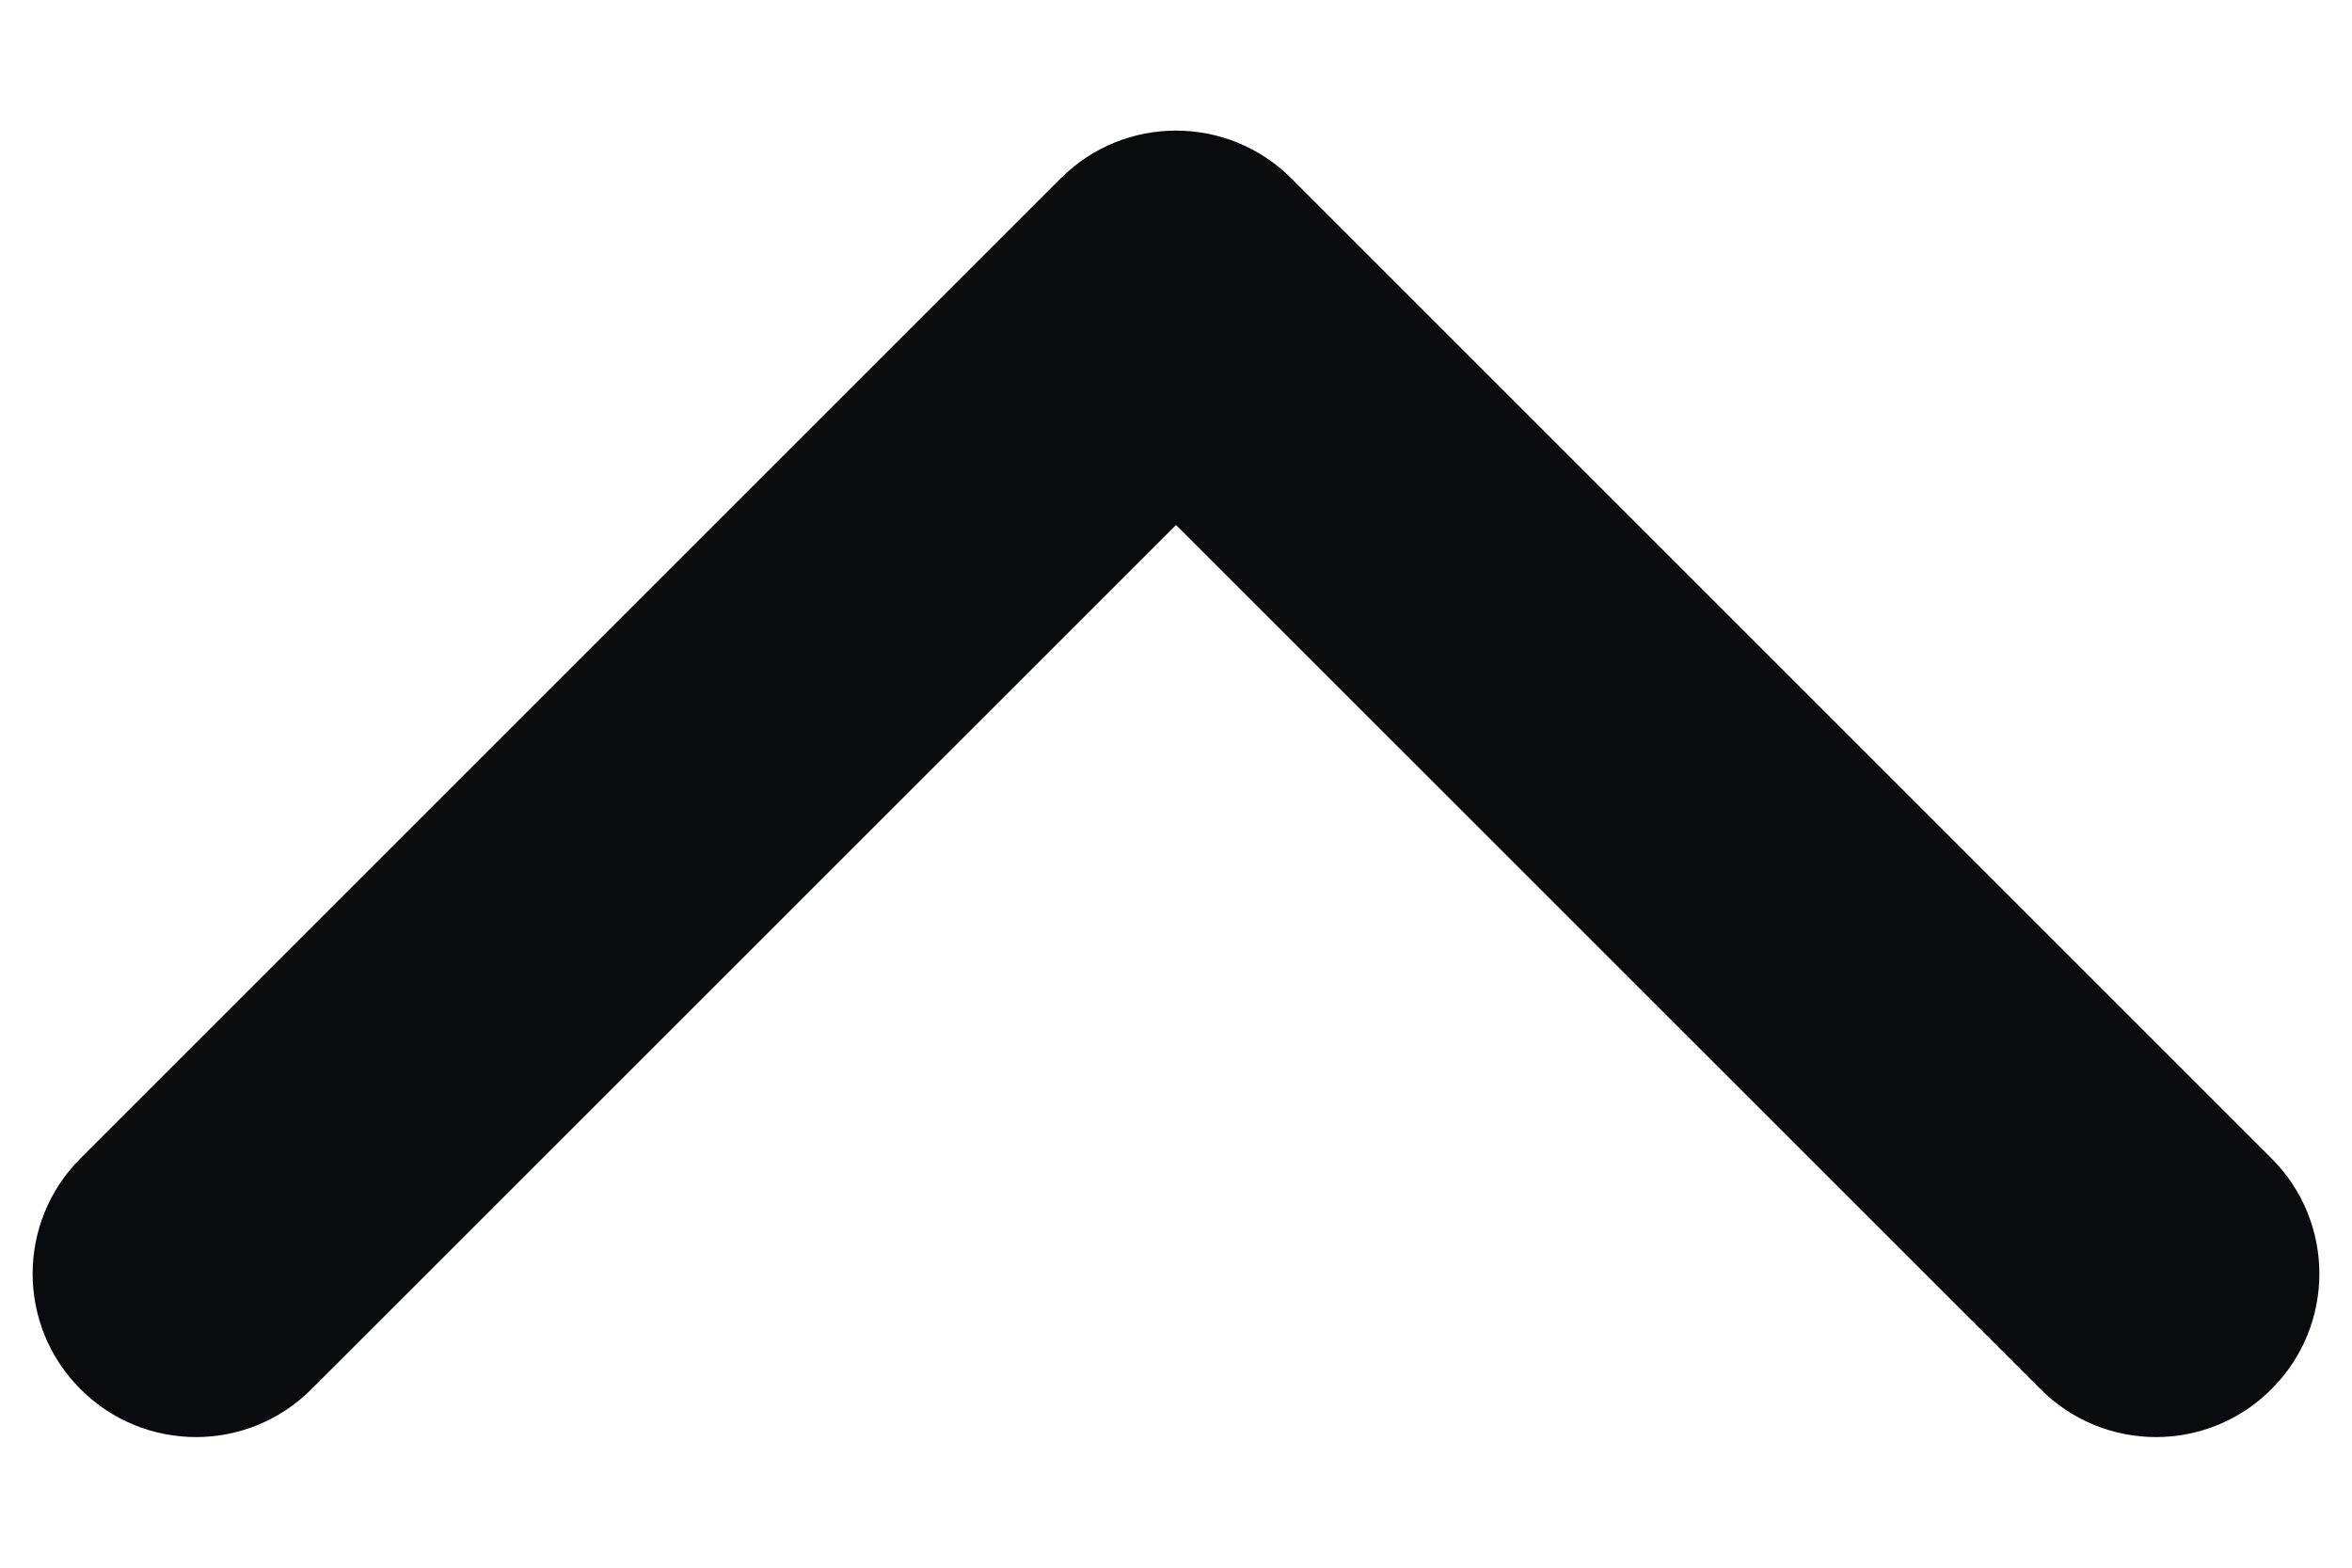 <svg width="12" height="8" viewBox="0 0 12 8" fill="none" xmlns="http://www.w3.org/2000/svg">
<path fill-rule="evenodd" clipRule="evenodd" d="M5.411 0.911C5.736 0.585 6.264 0.585 6.589 0.911L11.589 5.911C11.915 6.236 11.915 6.764 11.589 7.089C11.264 7.415 10.736 7.415 10.411 7.089L6 2.679L1.589 7.089C1.264 7.415 0.736 7.415 0.411 7.089C0.085 6.764 0.085 6.236 0.411 5.911L5.411 0.911Z" fill="#090B0C"/>
</svg>
